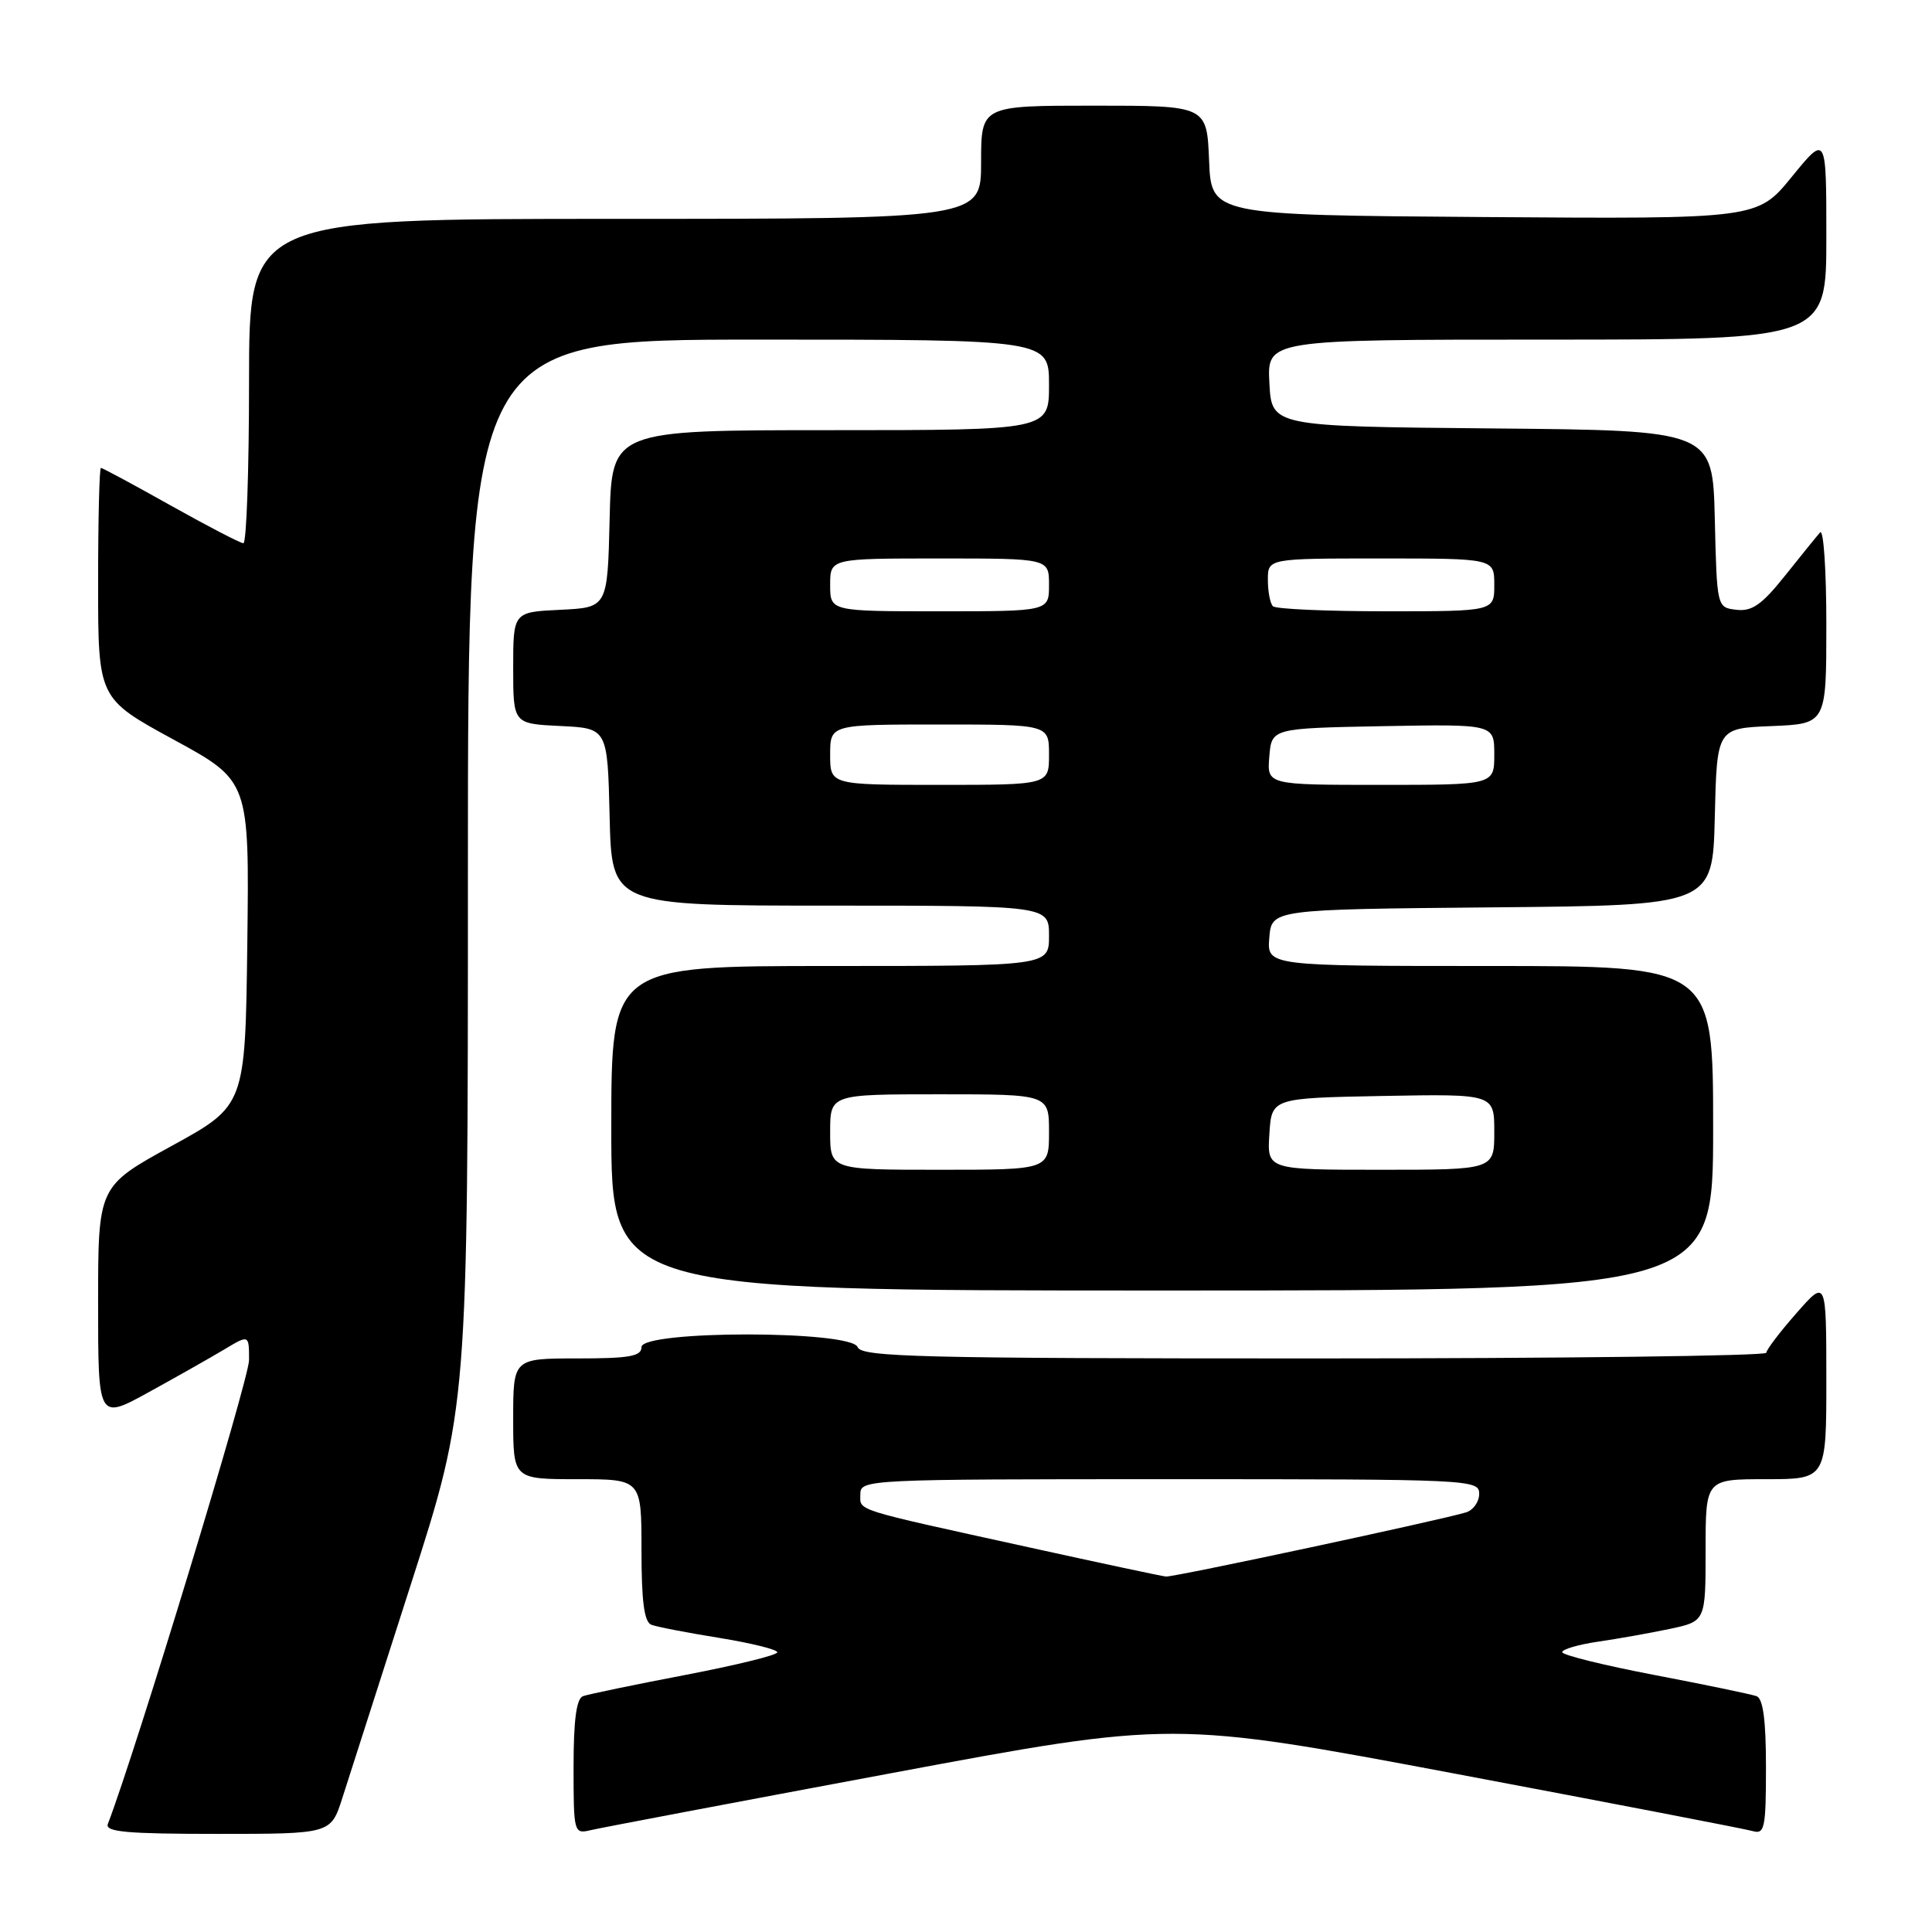 <?xml version="1.0" encoding="UTF-8" standalone="no"?>
<!DOCTYPE svg PUBLIC "-//W3C//DTD SVG 1.1//EN" "http://www.w3.org/Graphics/SVG/1.1/DTD/svg11.dtd" >
<svg xmlns="http://www.w3.org/2000/svg" xmlns:xlink="http://www.w3.org/1999/xlink" version="1.1" viewBox="0 0 256 256">
 <g >
 <path fill="currentColor"
d=" M 45.36 238.25 C 46.20 235.64 50.29 222.90 54.44 209.94 C 62.00 186.39 62.00 186.39 62.00 115.69 C 62.00 45.00 62.00 45.00 100.50 45.00 C 139.00 45.00 139.00 45.00 139.00 51.00 C 139.00 57.00 139.00 57.00 110.03 57.00 C 81.06 57.00 81.06 57.00 80.78 68.75 C 80.50 80.50 80.50 80.50 74.25 80.80 C 68.00 81.10 68.00 81.10 68.00 88.50 C 68.00 95.90 68.00 95.90 74.25 96.20 C 80.50 96.50 80.50 96.50 80.78 108.25 C 81.06 120.00 81.06 120.00 110.03 120.00 C 139.00 120.00 139.00 120.00 139.00 124.00 C 139.00 128.00 139.00 128.00 110.00 128.00 C 81.00 128.00 81.00 128.00 81.00 149.50 C 81.00 171.00 81.00 171.00 154.00 171.00 C 227.00 171.00 227.00 171.00 227.00 149.50 C 227.00 128.00 227.00 128.00 197.44 128.00 C 167.88 128.00 167.88 128.00 168.19 124.25 C 168.50 120.50 168.50 120.50 197.72 120.23 C 226.94 119.97 226.94 119.97 227.22 108.23 C 227.50 96.50 227.50 96.50 234.75 96.21 C 242.00 95.91 242.00 95.91 242.00 82.76 C 242.00 75.52 241.63 70.03 241.17 70.55 C 240.71 71.07 238.62 73.66 236.51 76.30 C 233.45 80.13 232.15 81.04 230.09 80.80 C 227.50 80.50 227.50 80.50 227.22 68.77 C 226.94 57.03 226.94 57.03 197.72 56.77 C 168.50 56.50 168.50 56.50 168.20 50.75 C 167.90 45.00 167.90 45.00 204.95 45.00 C 242.00 45.00 242.00 45.00 242.00 31.41 C 242.00 17.82 242.00 17.82 237.43 23.42 C 232.87 29.02 232.87 29.02 196.68 28.76 C 160.50 28.50 160.50 28.50 160.21 21.25 C 159.91 14.00 159.91 14.00 144.96 14.00 C 130.00 14.00 130.00 14.00 130.00 21.50 C 130.00 29.00 130.00 29.00 81.50 29.00 C 33.00 29.00 33.00 29.00 33.00 50.50 C 33.00 62.33 32.66 71.99 32.25 71.98 C 31.84 71.97 27.51 69.72 22.62 66.98 C 17.74 64.24 13.58 62.00 13.37 62.00 C 13.17 62.00 13.00 68.87 13.00 77.28 C 13.00 92.55 13.00 92.55 23.02 98.01 C 33.04 103.47 33.04 103.47 32.77 124.98 C 32.50 146.49 32.50 146.49 22.75 151.84 C 13.00 157.19 13.00 157.19 13.00 172.68 C 13.00 188.17 13.00 188.17 19.75 184.45 C 23.46 182.41 27.96 179.86 29.75 178.79 C 33.00 176.84 33.00 176.84 33.00 180.22 C 33.00 182.74 18.00 232.02 14.29 241.69 C 13.89 242.74 16.81 243.00 28.81 243.00 C 43.84 243.00 43.84 243.00 45.36 238.25 Z  M 117.96 234.98 C 155.41 227.98 155.41 227.98 192.96 235.05 C 213.60 238.94 231.29 242.35 232.25 242.63 C 233.82 243.08 234.00 242.23 234.00 234.17 C 234.00 227.92 233.62 225.07 232.75 224.75 C 232.06 224.50 225.99 223.24 219.25 221.95 C 212.51 220.66 207.00 219.30 207.00 218.92 C 207.00 218.54 209.14 217.91 211.75 217.53 C 214.36 217.15 218.64 216.39 221.25 215.84 C 226.00 214.83 226.00 214.83 226.00 205.42 C 226.00 196.00 226.00 196.00 234.00 196.00 C 242.00 196.00 242.00 196.00 242.00 182.75 C 241.99 169.50 241.99 169.50 238.04 174.00 C 235.86 176.47 234.07 178.84 234.04 179.25 C 234.02 179.66 207.05 180.00 174.11 180.00 C 121.79 180.00 114.14 179.81 113.64 178.50 C 112.78 176.26 85.00 176.26 85.00 178.50 C 85.00 179.72 83.39 180.00 76.50 180.00 C 68.00 180.00 68.00 180.00 68.00 188.00 C 68.00 196.00 68.00 196.00 76.50 196.00 C 85.00 196.00 85.00 196.00 85.00 205.39 C 85.00 212.23 85.36 214.92 86.31 215.29 C 87.04 215.57 91.09 216.35 95.31 217.03 C 99.54 217.72 103.00 218.57 103.00 218.94 C 103.00 219.31 97.49 220.66 90.75 221.95 C 84.01 223.24 77.94 224.50 77.25 224.75 C 76.38 225.07 76.00 227.91 76.00 234.13 C 76.00 242.86 76.05 243.03 78.25 242.51 C 79.49 242.21 97.35 238.83 117.96 234.98 Z  M 110.00 150.00 C 110.00 145.00 110.00 145.00 124.50 145.00 C 139.00 145.00 139.00 145.00 139.00 150.00 C 139.00 155.00 139.00 155.00 124.50 155.00 C 110.00 155.00 110.00 155.00 110.00 150.00 Z  M 168.20 150.25 C 168.50 145.50 168.50 145.50 183.25 145.22 C 198.00 144.95 198.00 144.95 198.00 149.97 C 198.00 155.00 198.00 155.00 182.95 155.00 C 167.89 155.00 167.89 155.00 168.20 150.25 Z  M 110.00 100.00 C 110.00 96.00 110.00 96.00 124.50 96.00 C 139.00 96.00 139.00 96.00 139.00 100.00 C 139.00 104.00 139.00 104.00 124.50 104.00 C 110.00 104.00 110.00 104.00 110.00 100.00 Z  M 168.19 100.25 C 168.50 96.50 168.50 96.50 183.25 96.22 C 198.00 95.95 198.00 95.95 198.00 99.97 C 198.00 104.00 198.00 104.00 182.94 104.00 C 167.88 104.00 167.88 104.00 168.19 100.25 Z  M 110.00 77.50 C 110.00 74.00 110.00 74.00 124.50 74.00 C 139.00 74.00 139.00 74.00 139.00 77.50 C 139.00 81.00 139.00 81.00 124.50 81.00 C 110.00 81.00 110.00 81.00 110.00 77.50 Z  M 168.67 80.33 C 168.30 79.97 168.00 78.39 168.00 76.83 C 168.00 74.00 168.00 74.00 183.00 74.00 C 198.00 74.00 198.00 74.00 198.00 77.50 C 198.00 81.00 198.00 81.00 183.67 81.00 C 175.78 81.00 169.03 80.70 168.67 80.33 Z  M 136.34 205.03 C 112.72 199.84 114.00 200.25 114.00 197.98 C 114.00 196.04 114.80 196.00 155.00 196.00 C 194.86 196.00 196.00 196.05 196.00 197.93 C 196.00 199.00 195.21 200.11 194.25 200.40 C 190.88 201.43 155.49 209.00 154.50 208.90 C 153.95 208.85 145.78 207.11 136.34 205.03 Z "/>
</g>
</svg>